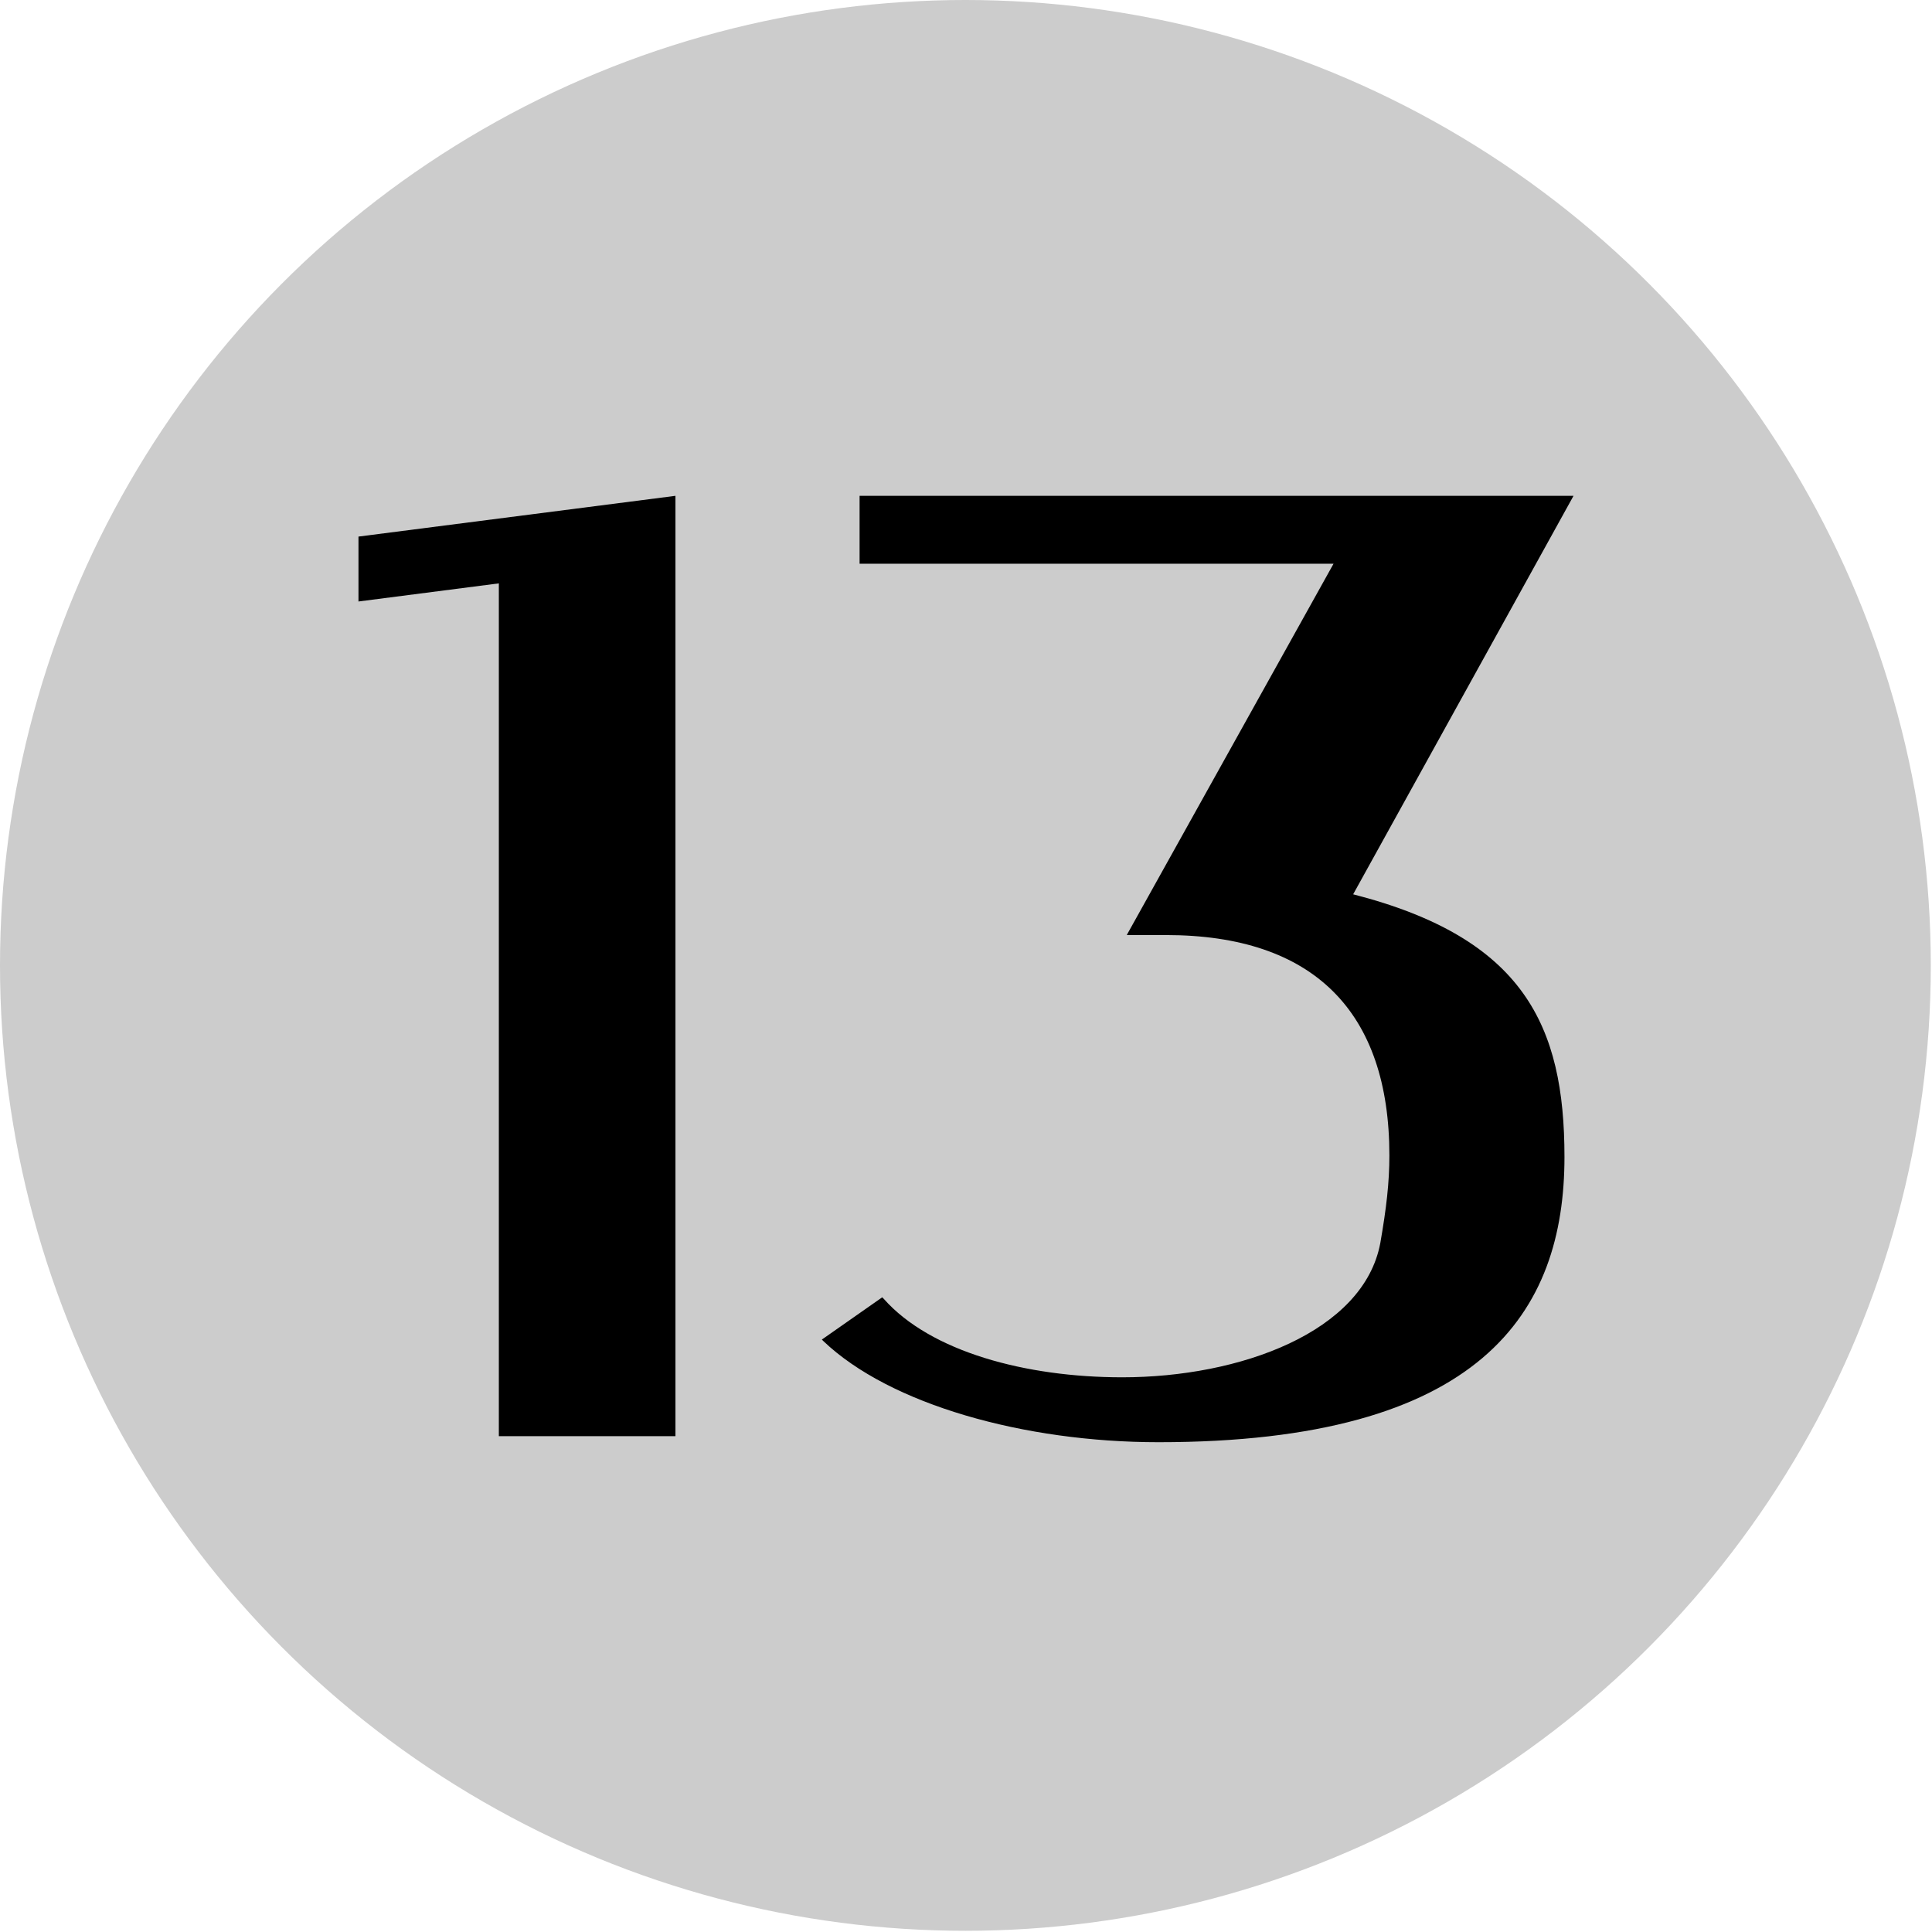 <?xml version="1.0" encoding="UTF-8" standalone="no"?>
<!DOCTYPE svg PUBLIC "-//W3C//DTD SVG 1.1//EN" "http://www.w3.org/Graphics/SVG/1.1/DTD/svg11.dtd">
<svg width="320" height="320" viewBox="0 0 320 320" version="1.1" xmlns="http://www.w3.org/2000/svg" xmlns:xlink="http://www.w3.org/1999/xlink" xml:space="preserve" xmlns:serif="http://www.serif.com/" style="fill-rule:evenodd;clip-rule:evenodd;stroke-linejoin:round;stroke-miterlimit:2;">
    <g id="numbered">
        <g transform="matrix(0.533,0,0,0.533,0,0)">
            <circle cx="300" cy="300" r="300" style="fill:rgb(204,204,204);"/>
        </g>
        <path d="M111.875,82.125L111.875,237.875L82.625,237.875L82.625,96.625L59.375,99.625L59.375,88.875L111.875,82.125ZM136.125,221.875L146.125,214.875L146.375,215.125C154.125,223.875 169.875,228.125 185.875,228.125C205.375,228.125 225.875,220.625 228.625,205.875C229.625,200.125 230.125,195.875 230.125,191.375C230.125,167.625 217.625,154.875 193.125,154.875L186.625,154.875L220.875,93.375L142.375,93.375L142.375,82.125L260.625,82.125L224.125,148.125C252.375,155.375 259.125,169.875 259.125,191.625C259.125,217.375 245.375,238.875 191.875,238.875C169.625,238.875 147.375,232.625 136.375,222.125L136.125,221.875Z"/>
    </g>
</svg>
